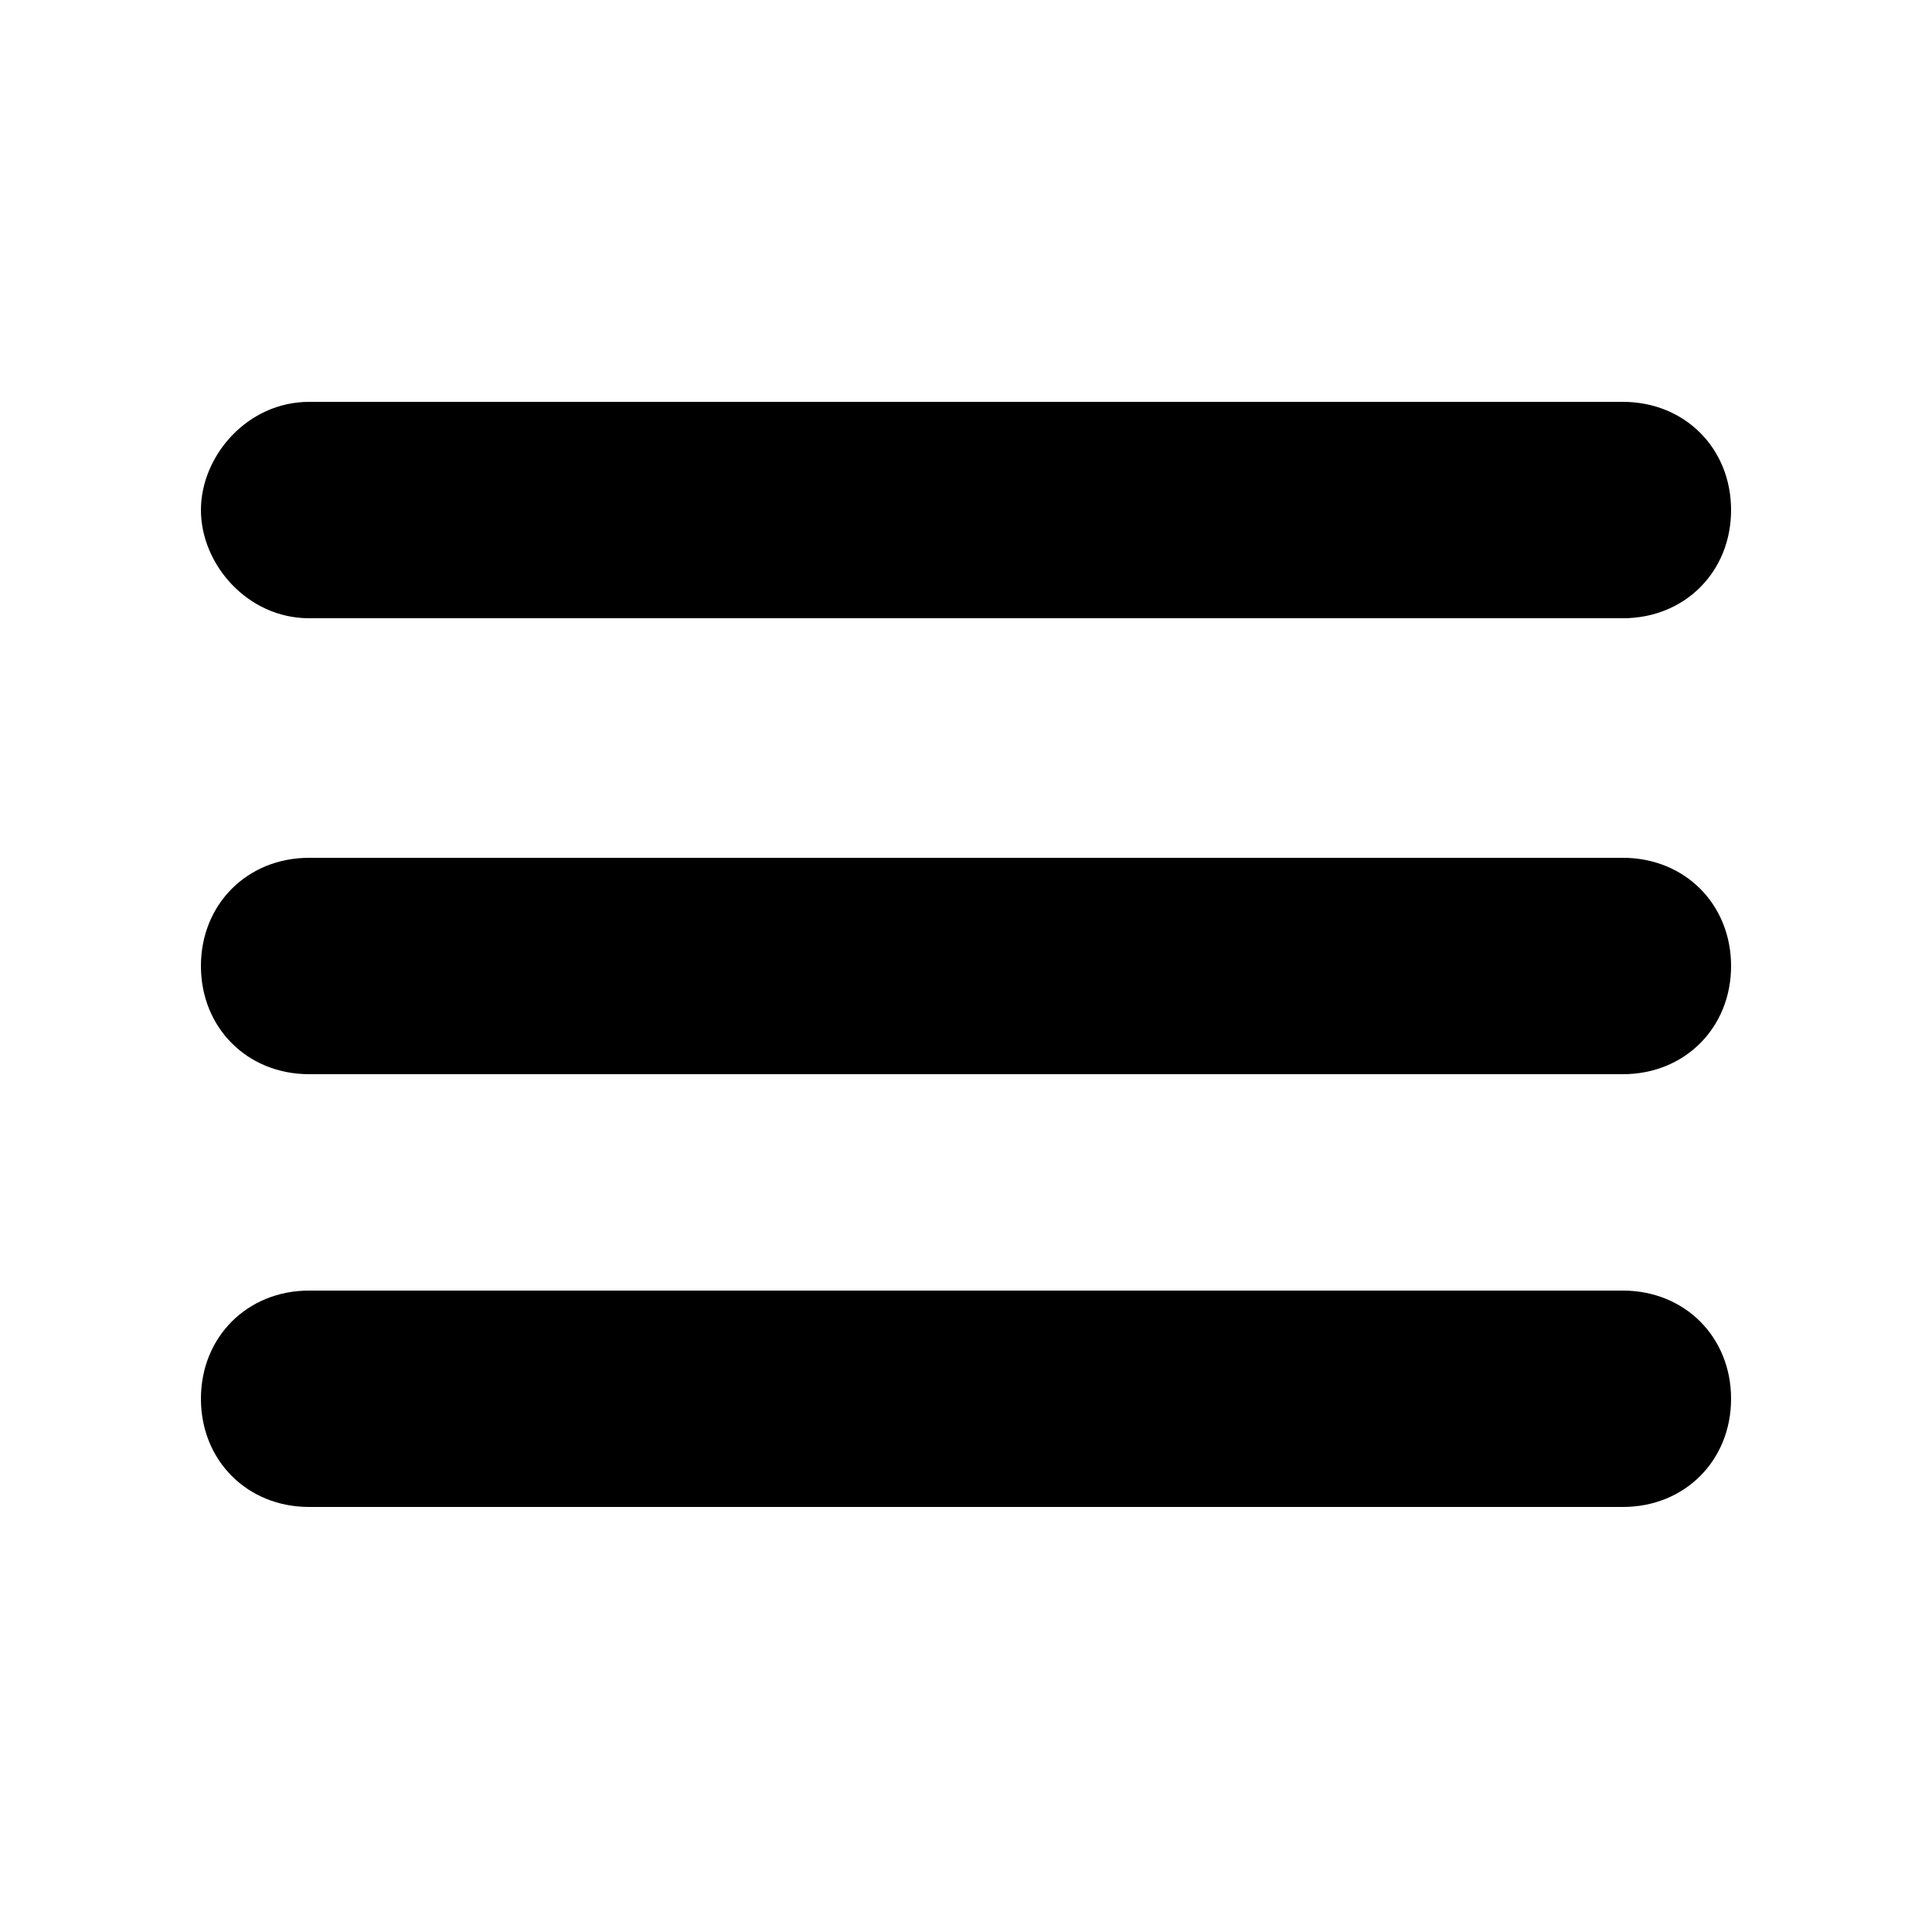 <svg xmlns="http://www.w3.org/2000/svg" viewBox="0 0 25 25">
	<g class="_nav">
		<path class="firstLine" d="M21,8H4C3.2,8,2.6,7.3,2.6,6.6S3.2,5.2,4,5.2h17c0.8,0,1.4,0.6,1.4,1.4S21.8,8,21,8z"/>
		<path class="secondLine" d="M21,13.9H4c-0.8,0-1.4-0.6-1.4-1.4s0.6-1.4,1.4-1.4h17c0.8,0,1.4,0.6,1.4,1.4S21.8,13.9,21,13.9z"/>
		<path class="thirdLine" d="M21,19.5H4c-0.8,0-1.4-0.6-1.4-1.4s0.6-1.4,1.4-1.4h17c0.8,0,1.4,0.6,1.4,1.4S21.8,19.5,21,19.5z"/>
	</g>
</svg>
